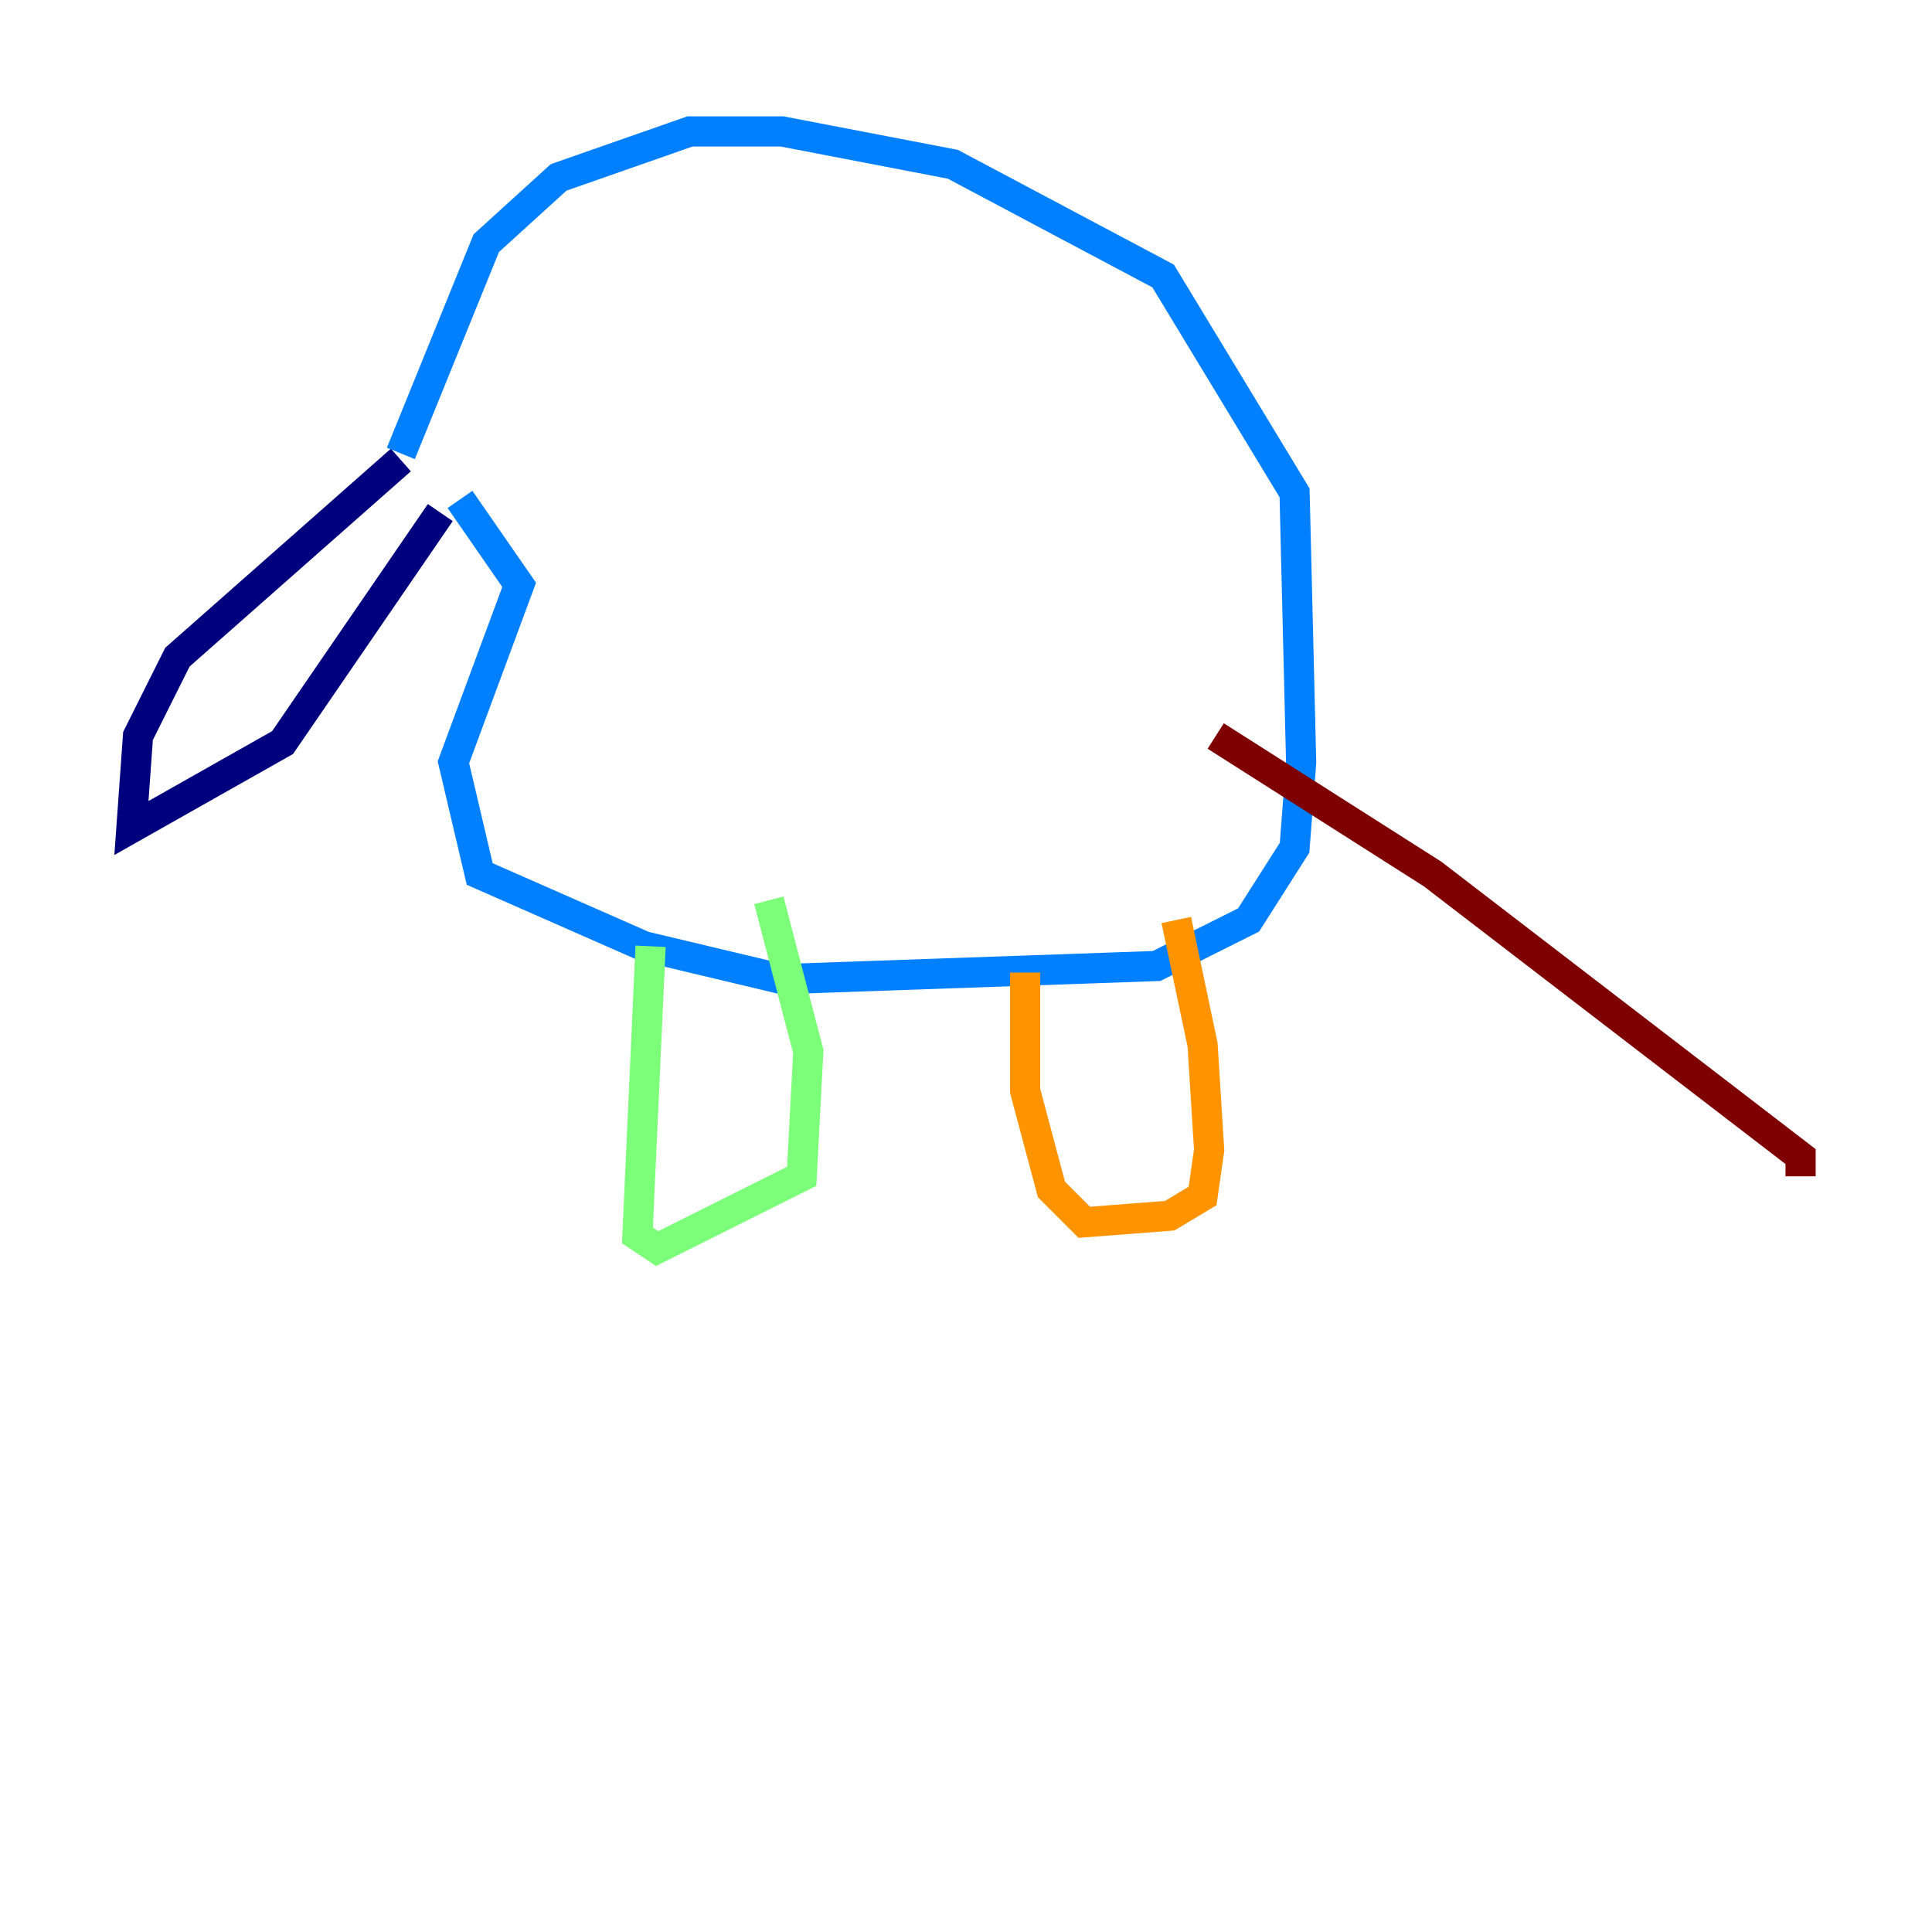 <?xml version="1.0" encoding="utf-8" ?>
<svg baseProfile="tiny" height="128" version="1.2" viewBox="0,0,128,128" width="128" xmlns="http://www.w3.org/2000/svg" xmlns:ev="http://www.w3.org/2001/xml-events" xmlns:xlink="http://www.w3.org/1999/xlink"><defs /><polyline fill="none" points="26.558,30.476 11.755,43.537 9.143,48.762 8.707,54.857 18.721,49.197 29.17,33.959" stroke="#00007f" stroke-width="2" /><polyline fill="none" points="26.558,30.041 32.218,16.109 37.007,11.755 45.714,8.707 51.809,8.707 63.129,10.884 77.061,18.286 85.769,32.653 86.204,50.503 85.769,56.163 82.721,60.952 76.626,64.0 51.809,64.871 42.667,62.694 31.782,57.905 30.041,50.503 34.395,38.748 30.476,33.088" stroke="#0080ff" stroke-width="2" /><polyline fill="none" points="43.102,62.694 42.231,81.85 43.537,82.721 53.116,77.932 53.551,69.66 50.939,59.646" stroke="#7cff79" stroke-width="2" /><polyline fill="none" points="67.918,64.435 67.918,72.272 69.66,78.803 71.837,80.98 77.497,80.544 79.674,79.238 80.109,76.191 79.674,69.225 77.932,60.952" stroke="#ff9400" stroke-width="2" /><polyline fill="none" points="80.544,48.762 94.912,57.905 119.293,76.626 119.293,77.932" stroke="#7f0000" stroke-width="2" /></svg>
